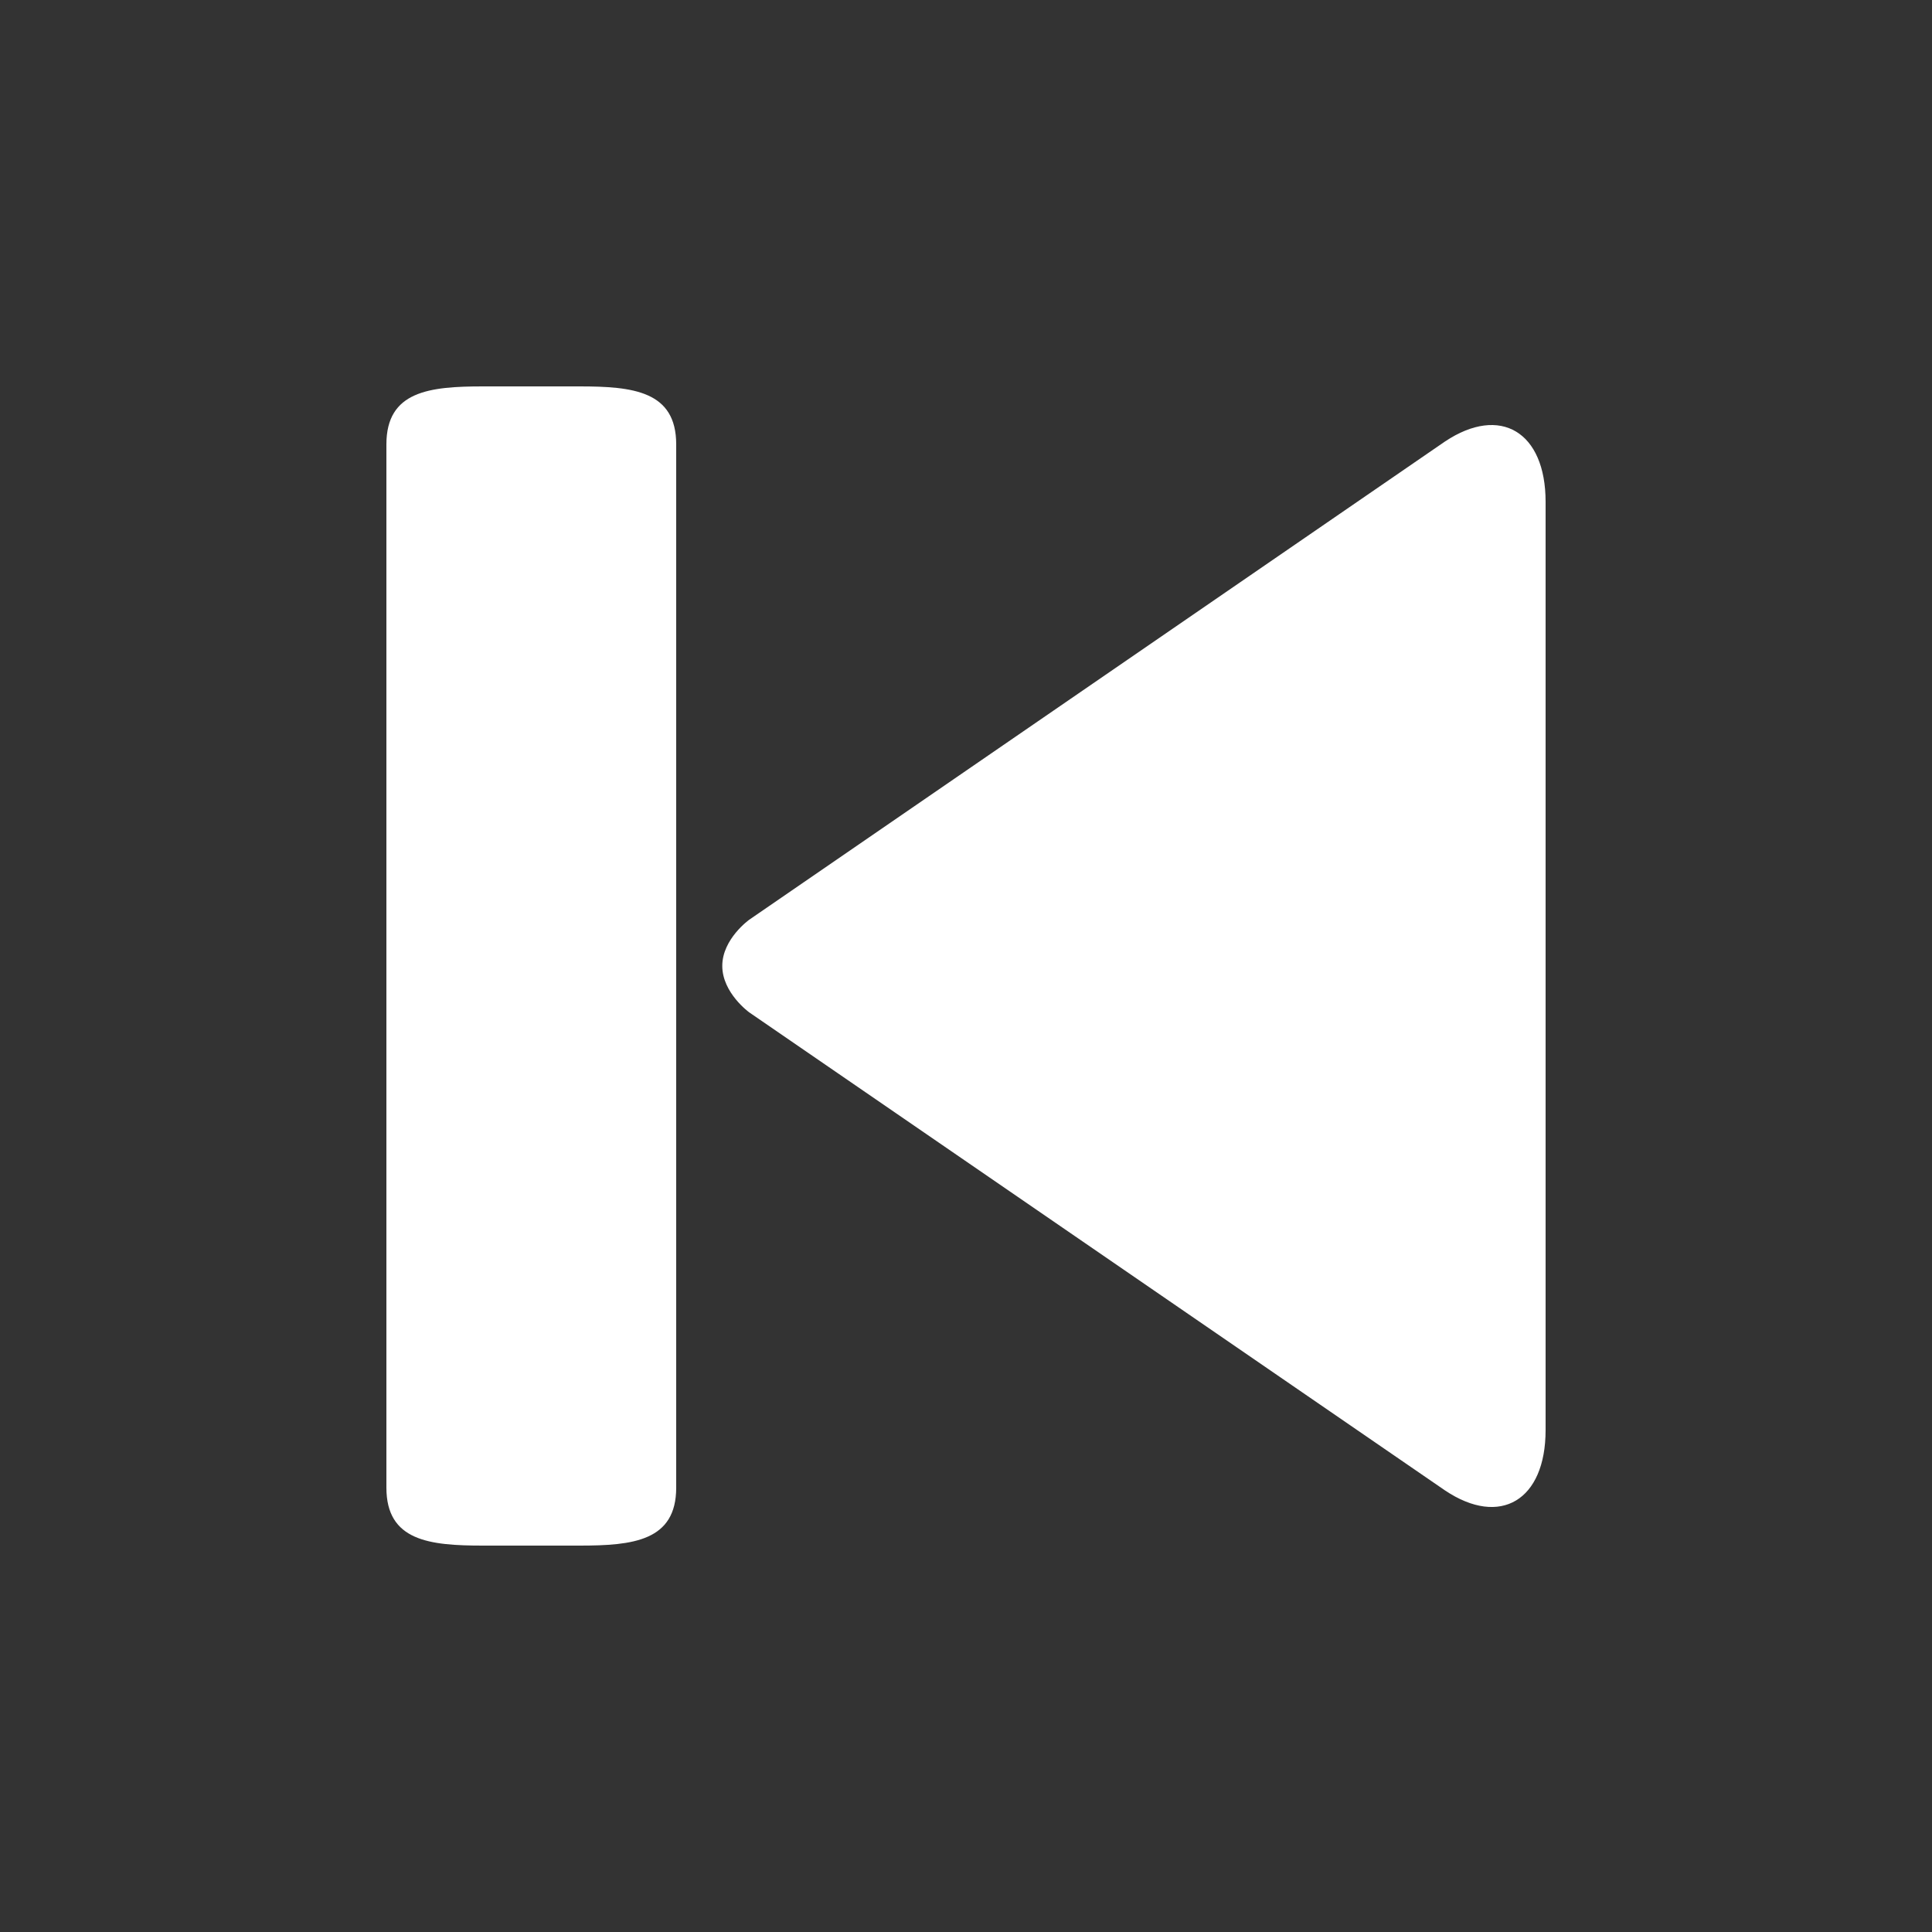 <svg width="40" height="40" viewBox="0 0 40 40" fill="none" xmlns="http://www.w3.org/2000/svg">
<rect x="0" y="0" width="40" height="40" fill="#333333" stroke="none"/>
<path d="M15.512 20.96L29.918 30.858C31.062 31.624 32 31.062 32 29.608L32 10.39C32 8.94 31.062 8.378 29.918 9.14L15.512 19.042C15.512 19.042 14.954 19.44 14.954 19.998C14.954 20.558 15.512 20.96 15.512 20.96ZM12 32L10 32C8.894 32 8 31.904 8 30.8L8 9.2C8 8.096 8.894 8 10 8L12 8C13.106 8 14 8.096 14 9.2L14 30.8C14 31.904 13.106 32 12 32Z" fill="white"/>
</svg>
